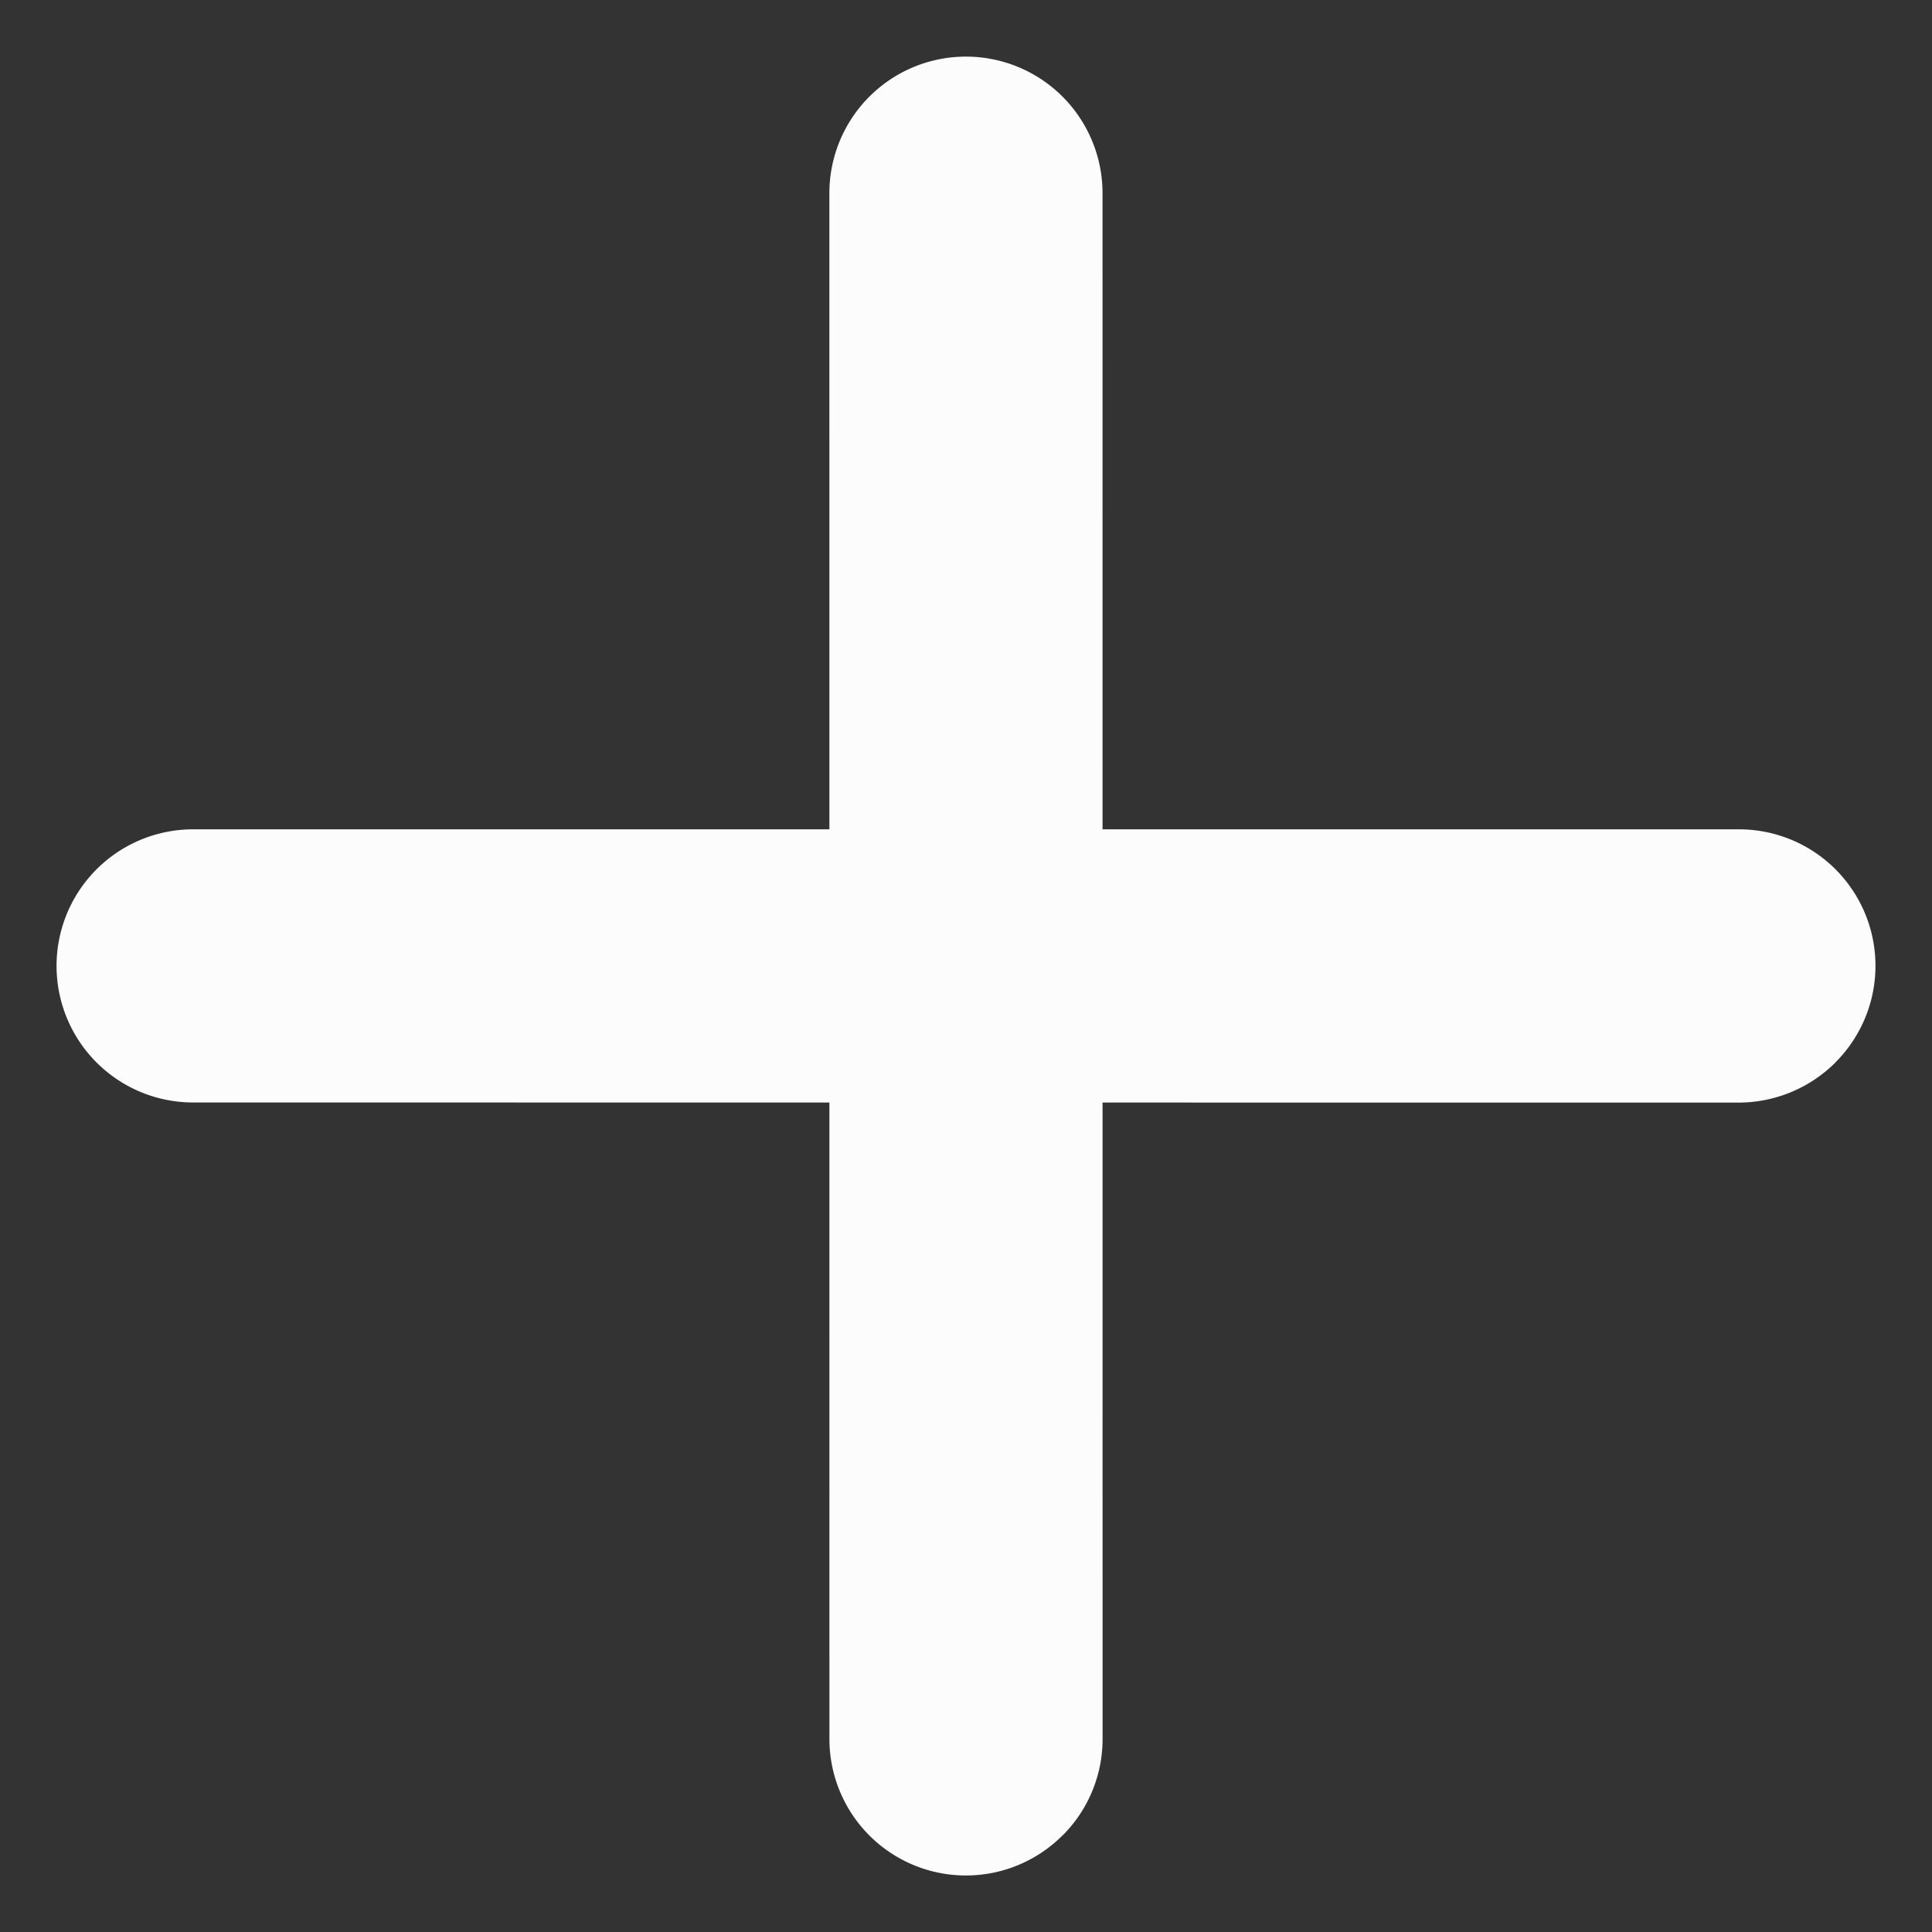 <svg xmlns="http://www.w3.org/2000/svg" width="23.286" height="23.286" viewBox="0 0 23.286 23.286"><rect x="0" y="0" width="23.286" height="23.286" fill="#333333" stroke="none"/><g transform="translate(-1697.079 -187.891) rotate(-45)"><path d="M1073.746,1357.573a1.655,1.655,0,0,1-1.166-.481l-13.173-13.175a1.646,1.646,0,0,1,2.328-2.328l13.174,13.174a1.645,1.645,0,0,1-1.162,2.809Z" transform="translate(0 0)" fill="#fcfcfc"/><path d="M1060.571,1357.573a1.645,1.645,0,0,1-1.165-2.809l13.173-13.174a1.646,1.646,0,0,1,2.328,2.328l-13.174,13.175a1.641,1.641,0,0,1-1.163.481Z" transform="translate(0 0)" fill="#fcfcfc"/></g></svg>
